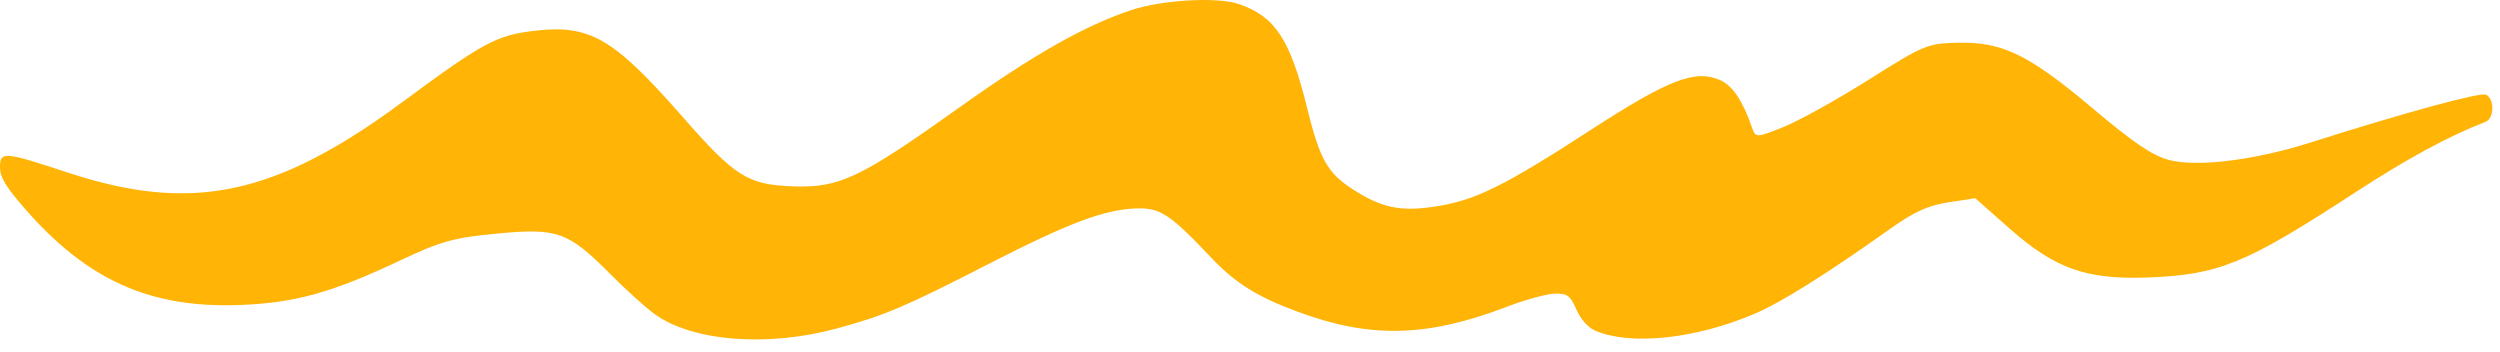 <svg width="199" height="28" viewBox="0 0 199 28" fill="none" xmlns="http://www.w3.org/2000/svg">
<path d="M89.977 0.825C86.276 2.075 82.214 4.383 76.304 8.596C68.442 14.198 66.804 14.972 63.09 14.833C59.499 14.694 58.519 14.073 54.298 9.259C48.816 3.008 46.944 1.926 42.503 2.455C39.505 2.815 38.452 3.383 32.049 8.11C21.913 15.598 15.268 16.997 5.364 13.727C0.259 12.044 -0.016 12.024 0.001 13.376C0.009 14.116 0.491 14.905 1.98 16.612C6.931 22.277 11.896 24.518 18.947 24.282C23.456 24.129 26.414 23.311 31.995 20.666C35.076 19.209 36.162 18.911 39.599 18.589C44.38 18.137 45.228 18.444 48.585 21.82C49.848 23.09 51.426 24.509 52.138 25.023C55.152 27.177 61.067 27.644 66.586 26.153C70.384 25.129 72.024 24.431 78.615 21.051C85.034 17.757 87.871 16.689 90.408 16.593C92.345 16.521 93.104 17.016 96.409 20.507C98.349 22.551 100.062 23.619 103.34 24.831C109.093 26.961 113.635 26.841 119.989 24.403C121.403 23.864 123.073 23.402 123.728 23.378C124.751 23.345 124.991 23.513 125.476 24.629C125.818 25.413 126.416 26.081 126.992 26.326C129.804 27.524 134.928 26.985 139.614 24.999C141.753 24.095 145.314 21.868 150.505 18.18C152.385 16.848 153.489 16.353 155.105 16.102L157.233 15.78L160.005 18.228C163.571 21.378 166.084 22.267 170.919 22.09C176.624 21.878 178.709 21.027 187.444 15.338C191.652 12.602 194.865 10.856 197.85 9.697C198.545 9.433 198.58 7.894 197.898 7.538C197.467 7.312 191.485 8.942 183.832 11.37C179.436 12.765 174.819 13.323 172.63 12.727C171.312 12.371 169.823 11.361 166.599 8.644C161.489 4.335 159.393 3.316 155.819 3.402C153.422 3.46 153.155 3.57 148.748 6.345C146.224 7.937 143.178 9.625 141.96 10.111C139.803 10.976 139.746 10.976 139.464 10.159C138.736 8.048 137.923 6.831 136.958 6.393C134.96 5.499 132.867 6.297 126.634 10.337C119.606 14.891 117.357 15.992 114.087 16.463C111.426 16.848 109.953 16.53 107.69 15.073C105.667 13.775 105.048 12.669 104.04 8.567C102.704 3.142 101.503 1.315 98.621 0.324C96.886 -0.272 92.458 -0.012 89.977 0.825Z" fill="#FFB406"/>
</svg>
